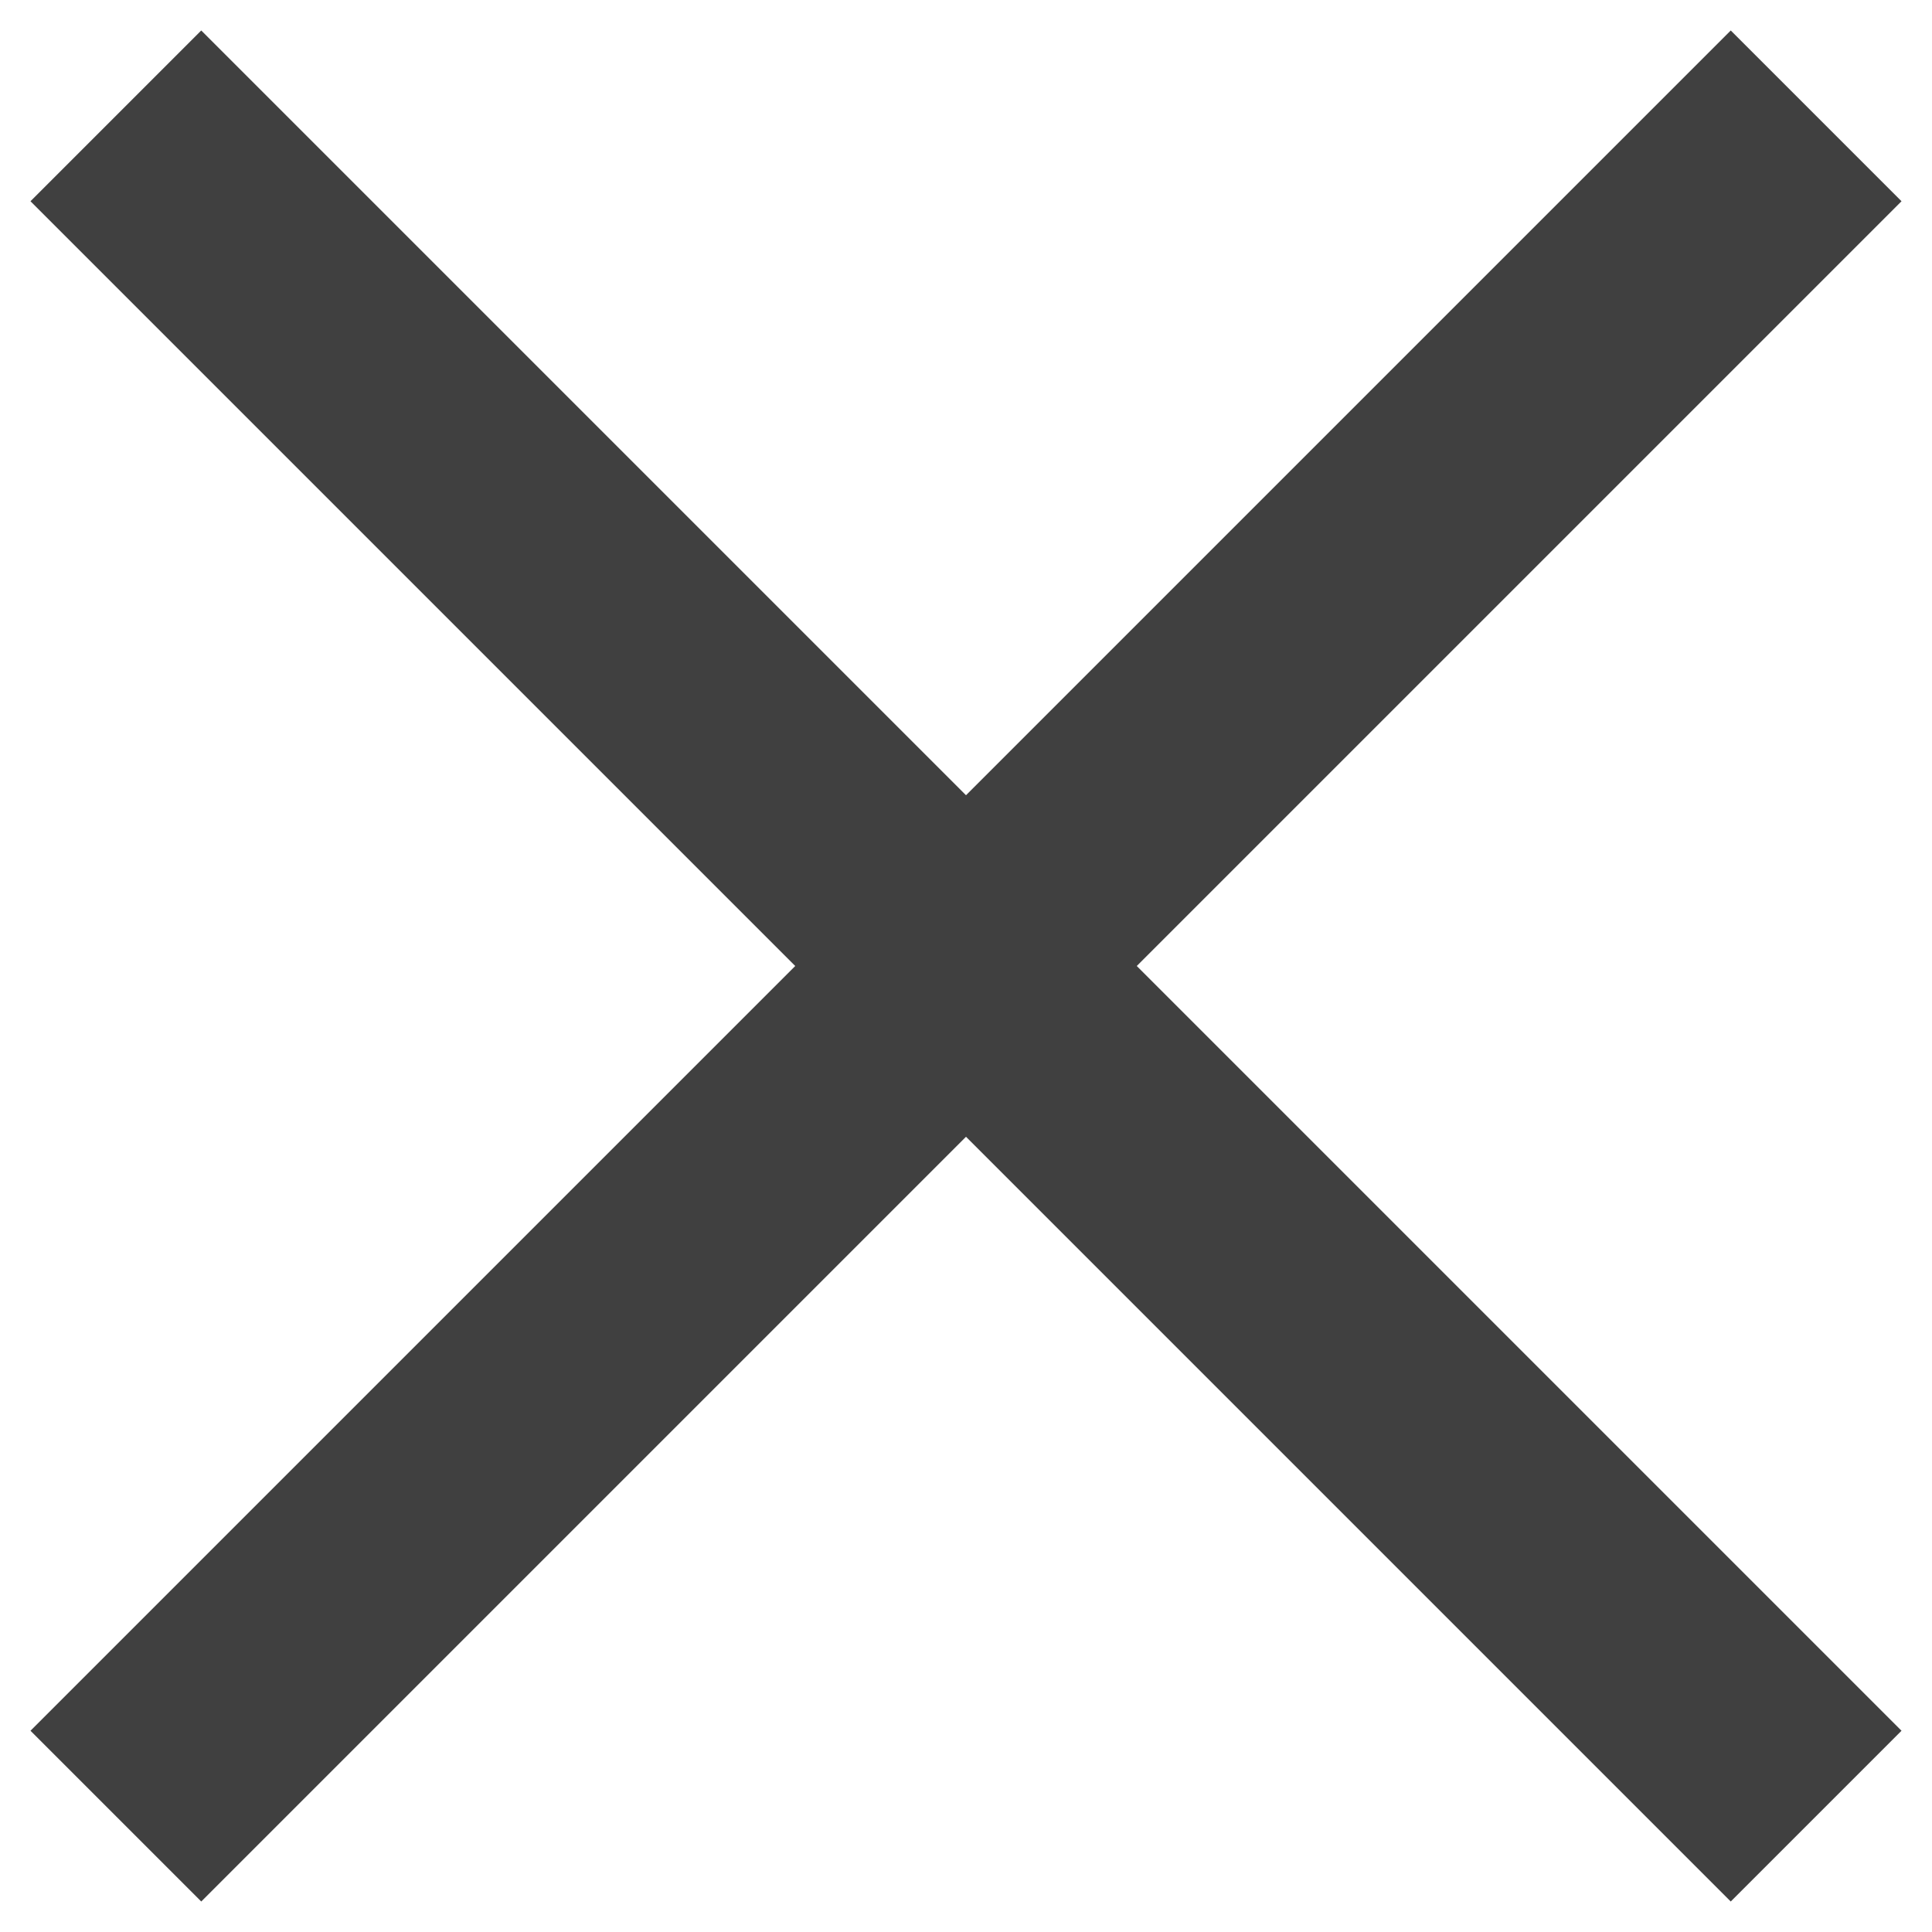 <?xml version="1.0" encoding="UTF-8" standalone="no"?>
<svg width="24px" height="24px" viewBox="0 0 24 24" version="1.1" xmlns="http://www.w3.org/2000/svg" xmlns:xlink="http://www.w3.org/1999/xlink">
    <!-- Generator: Sketch 39 (31667) - http://www.bohemiancoding.com/sketch -->
    <title>Cancel</title>
    <desc>Created with Sketch.</desc>
    <defs></defs>
    <g id="Page-1" stroke="none" stroke-width="1" fill="none" fill-rule="evenodd" stroke-linecap="square">
        <g id="Cancel" stroke="#404040" stroke-width="3">
            <path d="M2.5,2.5 L21.5,21.5" id="Line"></path>
            <path d="M2.5,2.5 L21.5,21.5" id="Line" transform="translate(12, 12) scale(1, -1) translate(-12, -12) "></path>
        </g>
    </g>
</svg>
